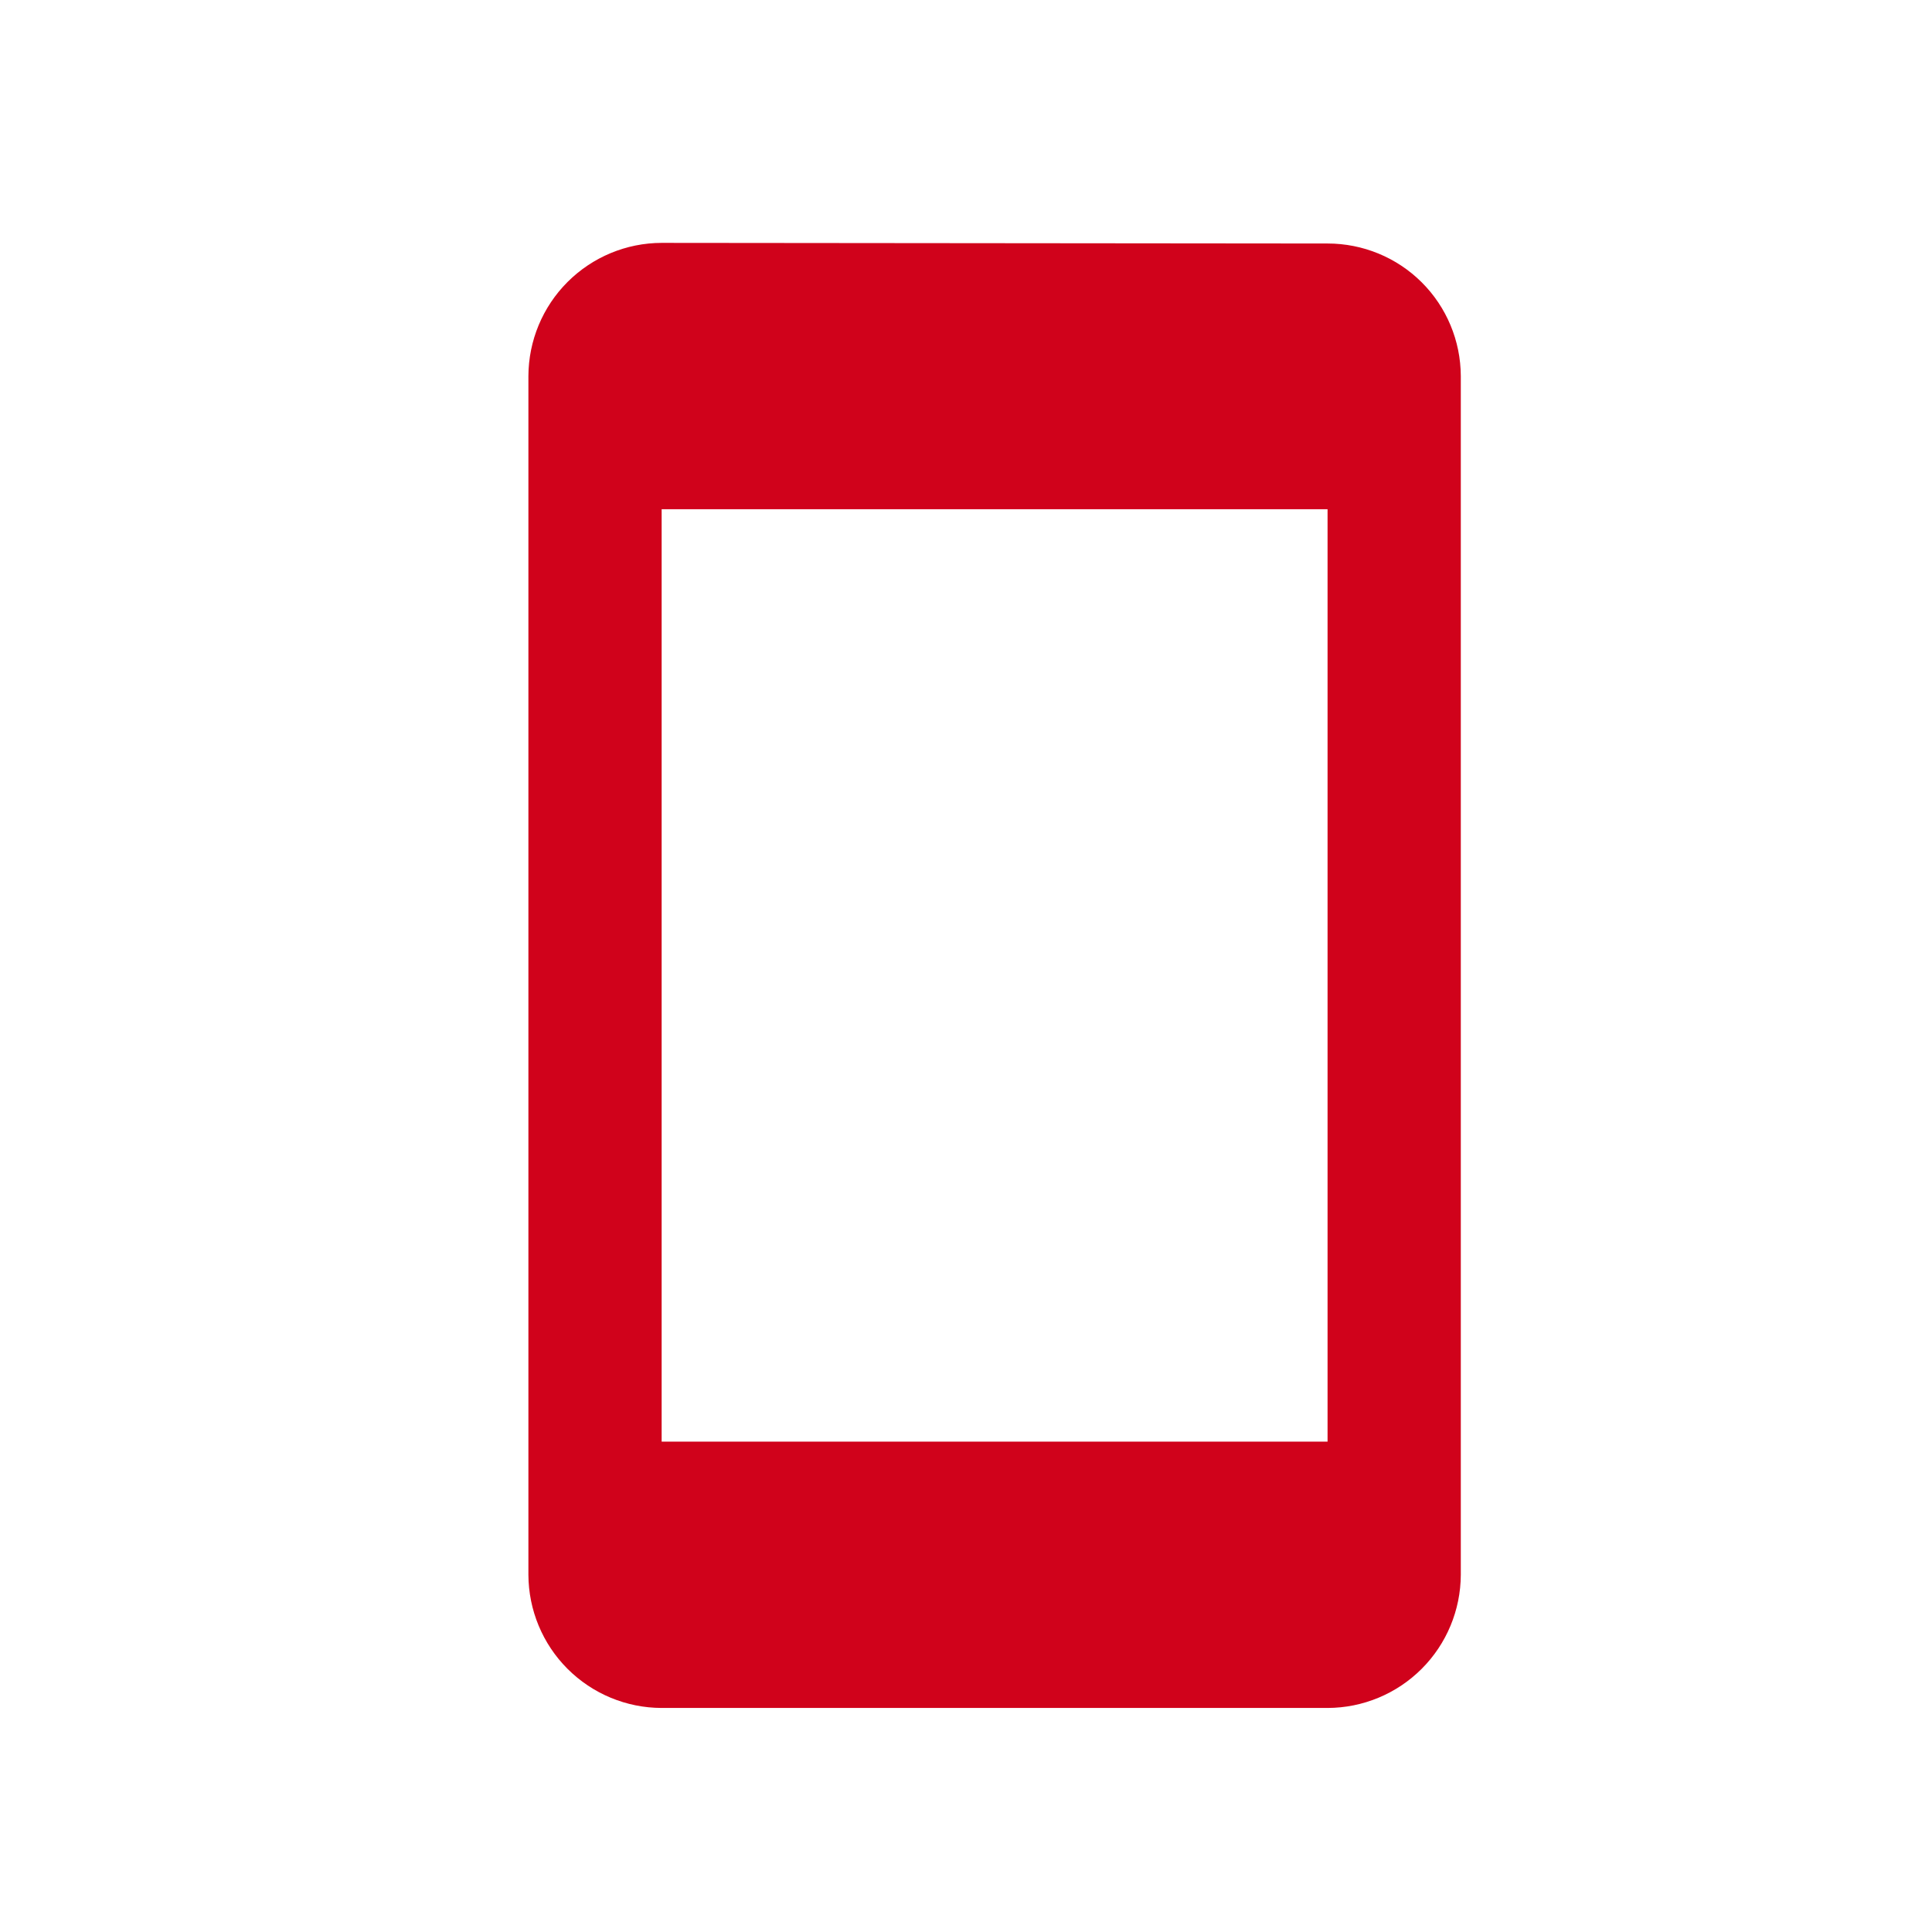 <svg width="28" height="28" viewBox="0 0 28 28" fill="none" xmlns="http://www.w3.org/2000/svg">
<g clipPath="url(#clip0_2586_13606)">
<mask id="mask0_2586_13606" style="mask-type:luminance" maskUnits="userSpaceOnUse" x="0" y="0" width="28" height="28">
<path d="M27.927 0.624H0.902V27.649H27.927V0.624Z" fill="white"/>
</mask>
<g mask="url(#mask0_2586_13606)">
<path d="M19.24 3.529L9.589 3.52C9.077 3.521 8.587 3.725 8.225 4.087C7.864 4.448 7.66 4.938 7.658 5.45V22.823C7.66 23.335 7.864 23.825 8.225 24.186C8.587 24.548 9.077 24.752 9.589 24.753H19.24C19.752 24.752 20.242 24.548 20.604 24.186C20.965 23.825 21.169 23.335 21.171 22.823V5.45C21.169 4.939 20.965 4.45 20.603 4.09C20.241 3.73 19.751 3.529 19.24 3.529ZM19.24 20.893H9.589V7.38H19.24V20.893Z" fill="#D0021B"/>
</g>
</g>
<defs>
<clipPath id="clip0_2586_13606">
<rect width="27.025" height="27.025" fill="white" transform="translate(0.903 0.625)"/>
</clipPath>
</defs>
</svg>

